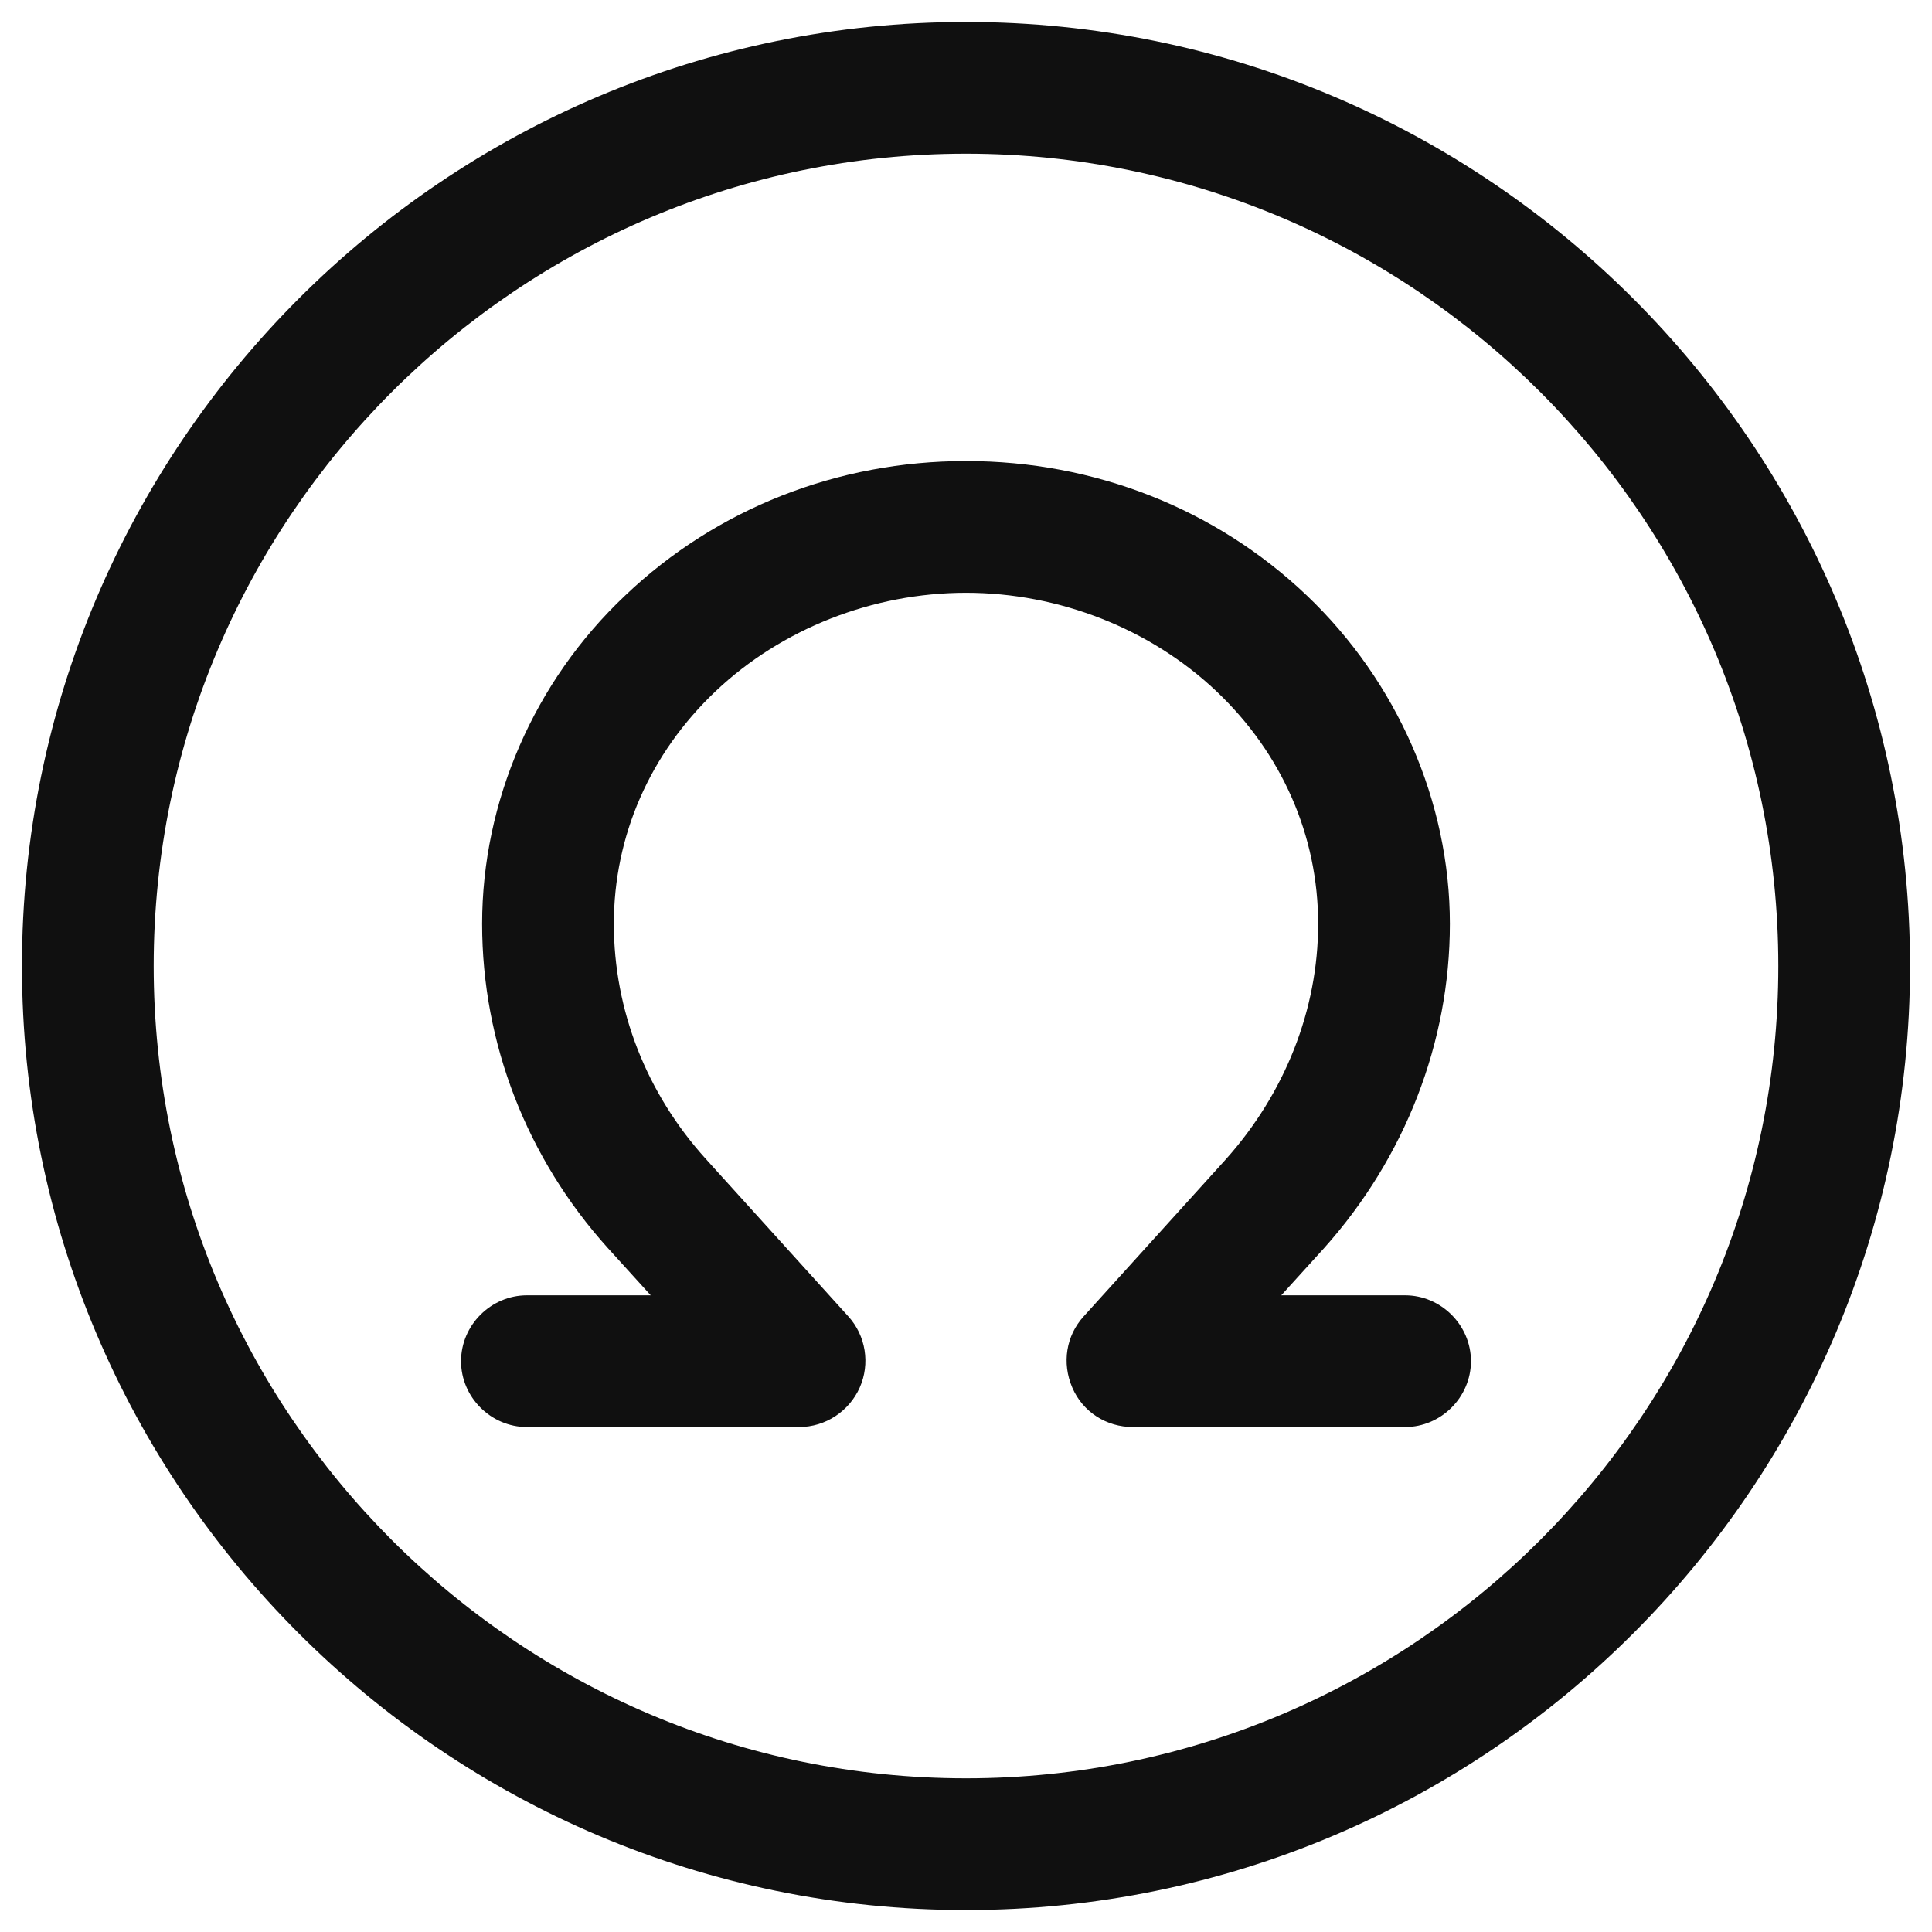 <svg width="22" height="22" viewBox="0 0 22 22" fill="none" xmlns="http://www.w3.org/2000/svg">
<path d="M11 21.75C5.07 21.75 0.25 16.93 0.25 11C0.25 5.07 5.07 0.25 11 0.25C16.93 0.25 21.75 5.07 21.75 11C21.75 16.93 16.93 21.75 11 21.75ZM11 1.75C5.9 1.75 1.75 5.9 1.75 11C1.75 16.1 5.9 20.25 11 20.25C16.1 20.25 20.25 16.1 20.25 11C20.25 5.9 16.1 1.75 11 1.75Z" fill="#101010"/>
<path d="M16 16.25H12.9C12.6 16.25 12.33 16.08 12.21 15.8C12.09 15.52 12.14 15.21 12.34 14.99L13.96 13.2C14.63 12.45 15.01 11.5 15.01 10.52C15.01 9.52 14.6 8.58 13.85 7.87C13.1 7.16 12.06 6.75 11 6.75C9.94 6.75 8.9 7.16 8.15 7.87C7.4 8.58 6.99 9.52 6.99 10.52C6.99 11.5 7.36 12.45 8.04 13.2L9.66 14.99C9.86 15.21 9.91 15.53 9.79 15.8C9.67 16.07 9.4 16.25 9.1 16.25H6C5.59 16.25 5.25 15.91 5.25 15.5C5.25 15.09 5.59 14.75 6 14.75H7.41L6.92 14.21C6 13.19 5.49 11.88 5.49 10.52C5.49 9.13 6.08 7.76 7.12 6.78C8.16 5.79 9.54 5.25 11 5.25C12.46 5.25 13.84 5.79 14.88 6.78C15.91 7.76 16.51 9.13 16.51 10.52C16.51 11.87 16 13.18 15.08 14.21L14.59 14.75H16C16.41 14.75 16.75 15.09 16.75 15.5C16.75 15.91 16.41 16.25 16 16.25Z" fill="#101010"/>
</svg>
